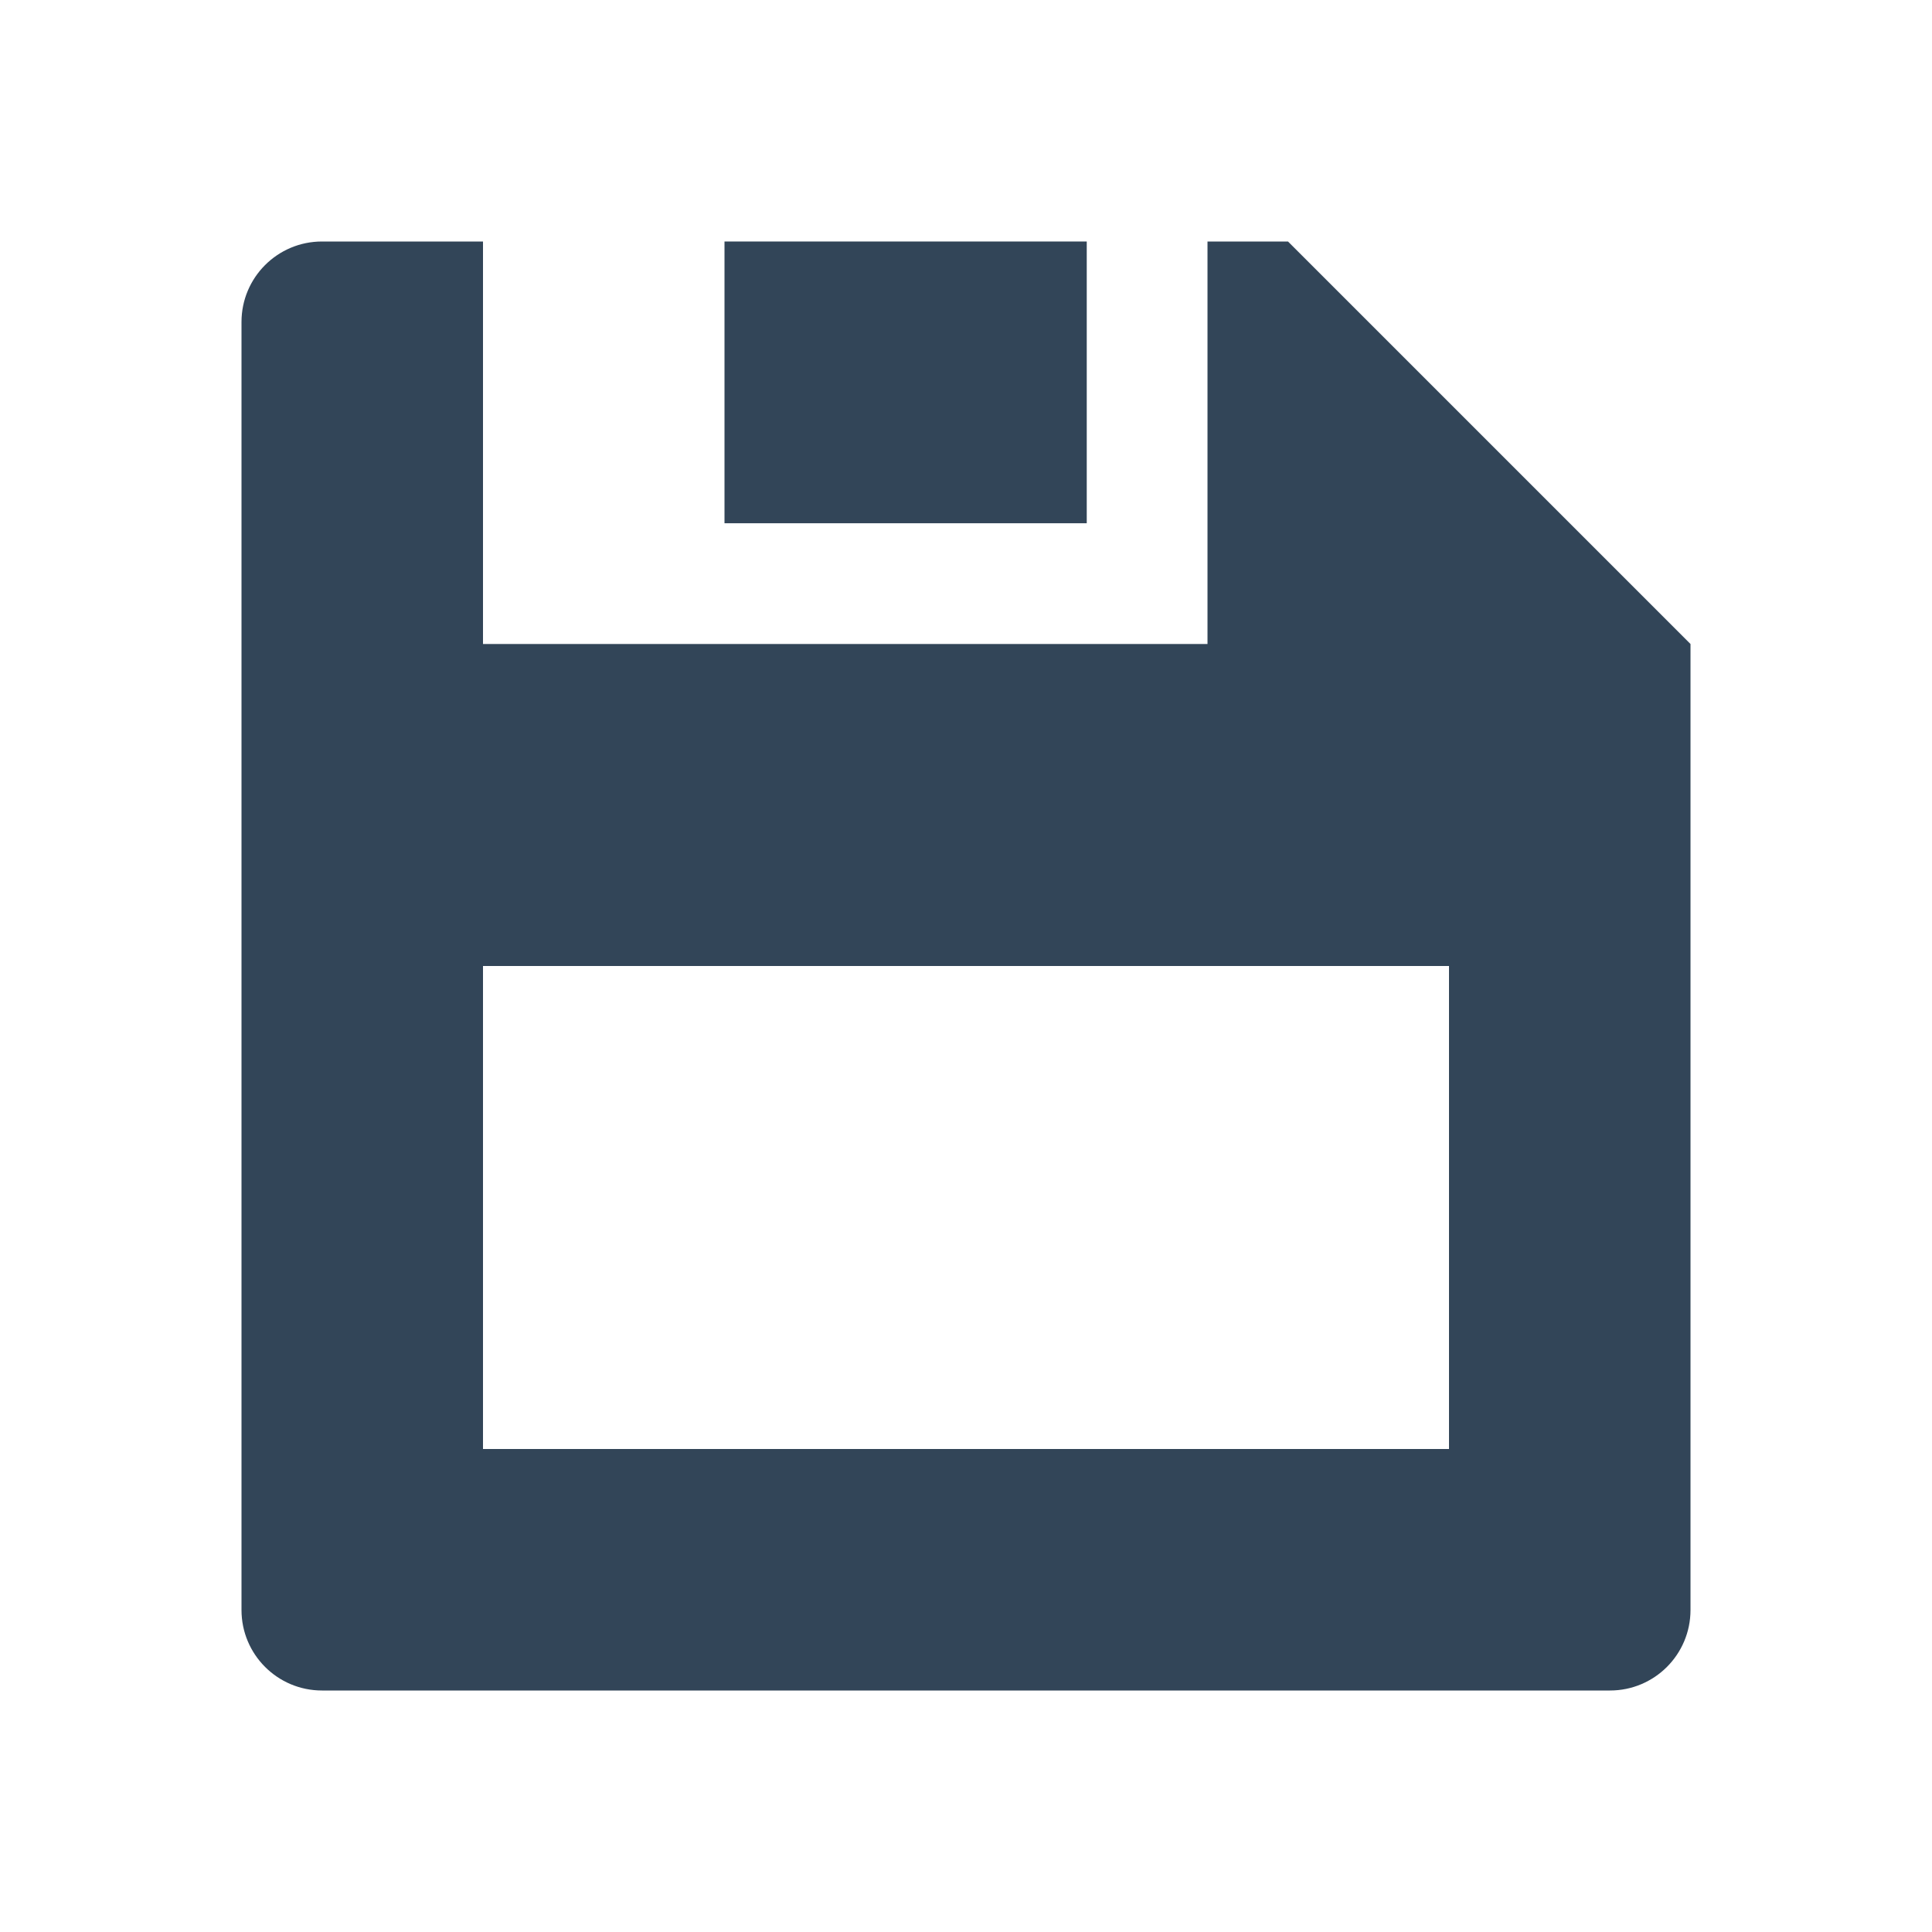 <svg width="48" height="48" viewBox="0 0 48 48" fill="none" xmlns="http://www.w3.org/2000/svg">
<path fill-rule="evenodd" clip-rule="evenodd" d="M6 8C6 6.895 6.895 6 8 6H12V16H30V6H32L42 16V40C42 41.105 41.105 42 40 42H8C6.895 42 6 41.105 6 40V8ZM12 24H36V36H12V24Z" fill="#324558"/>
<path d="M27 6H18V13H27V6Z" fill="#324558"/>
</svg>

